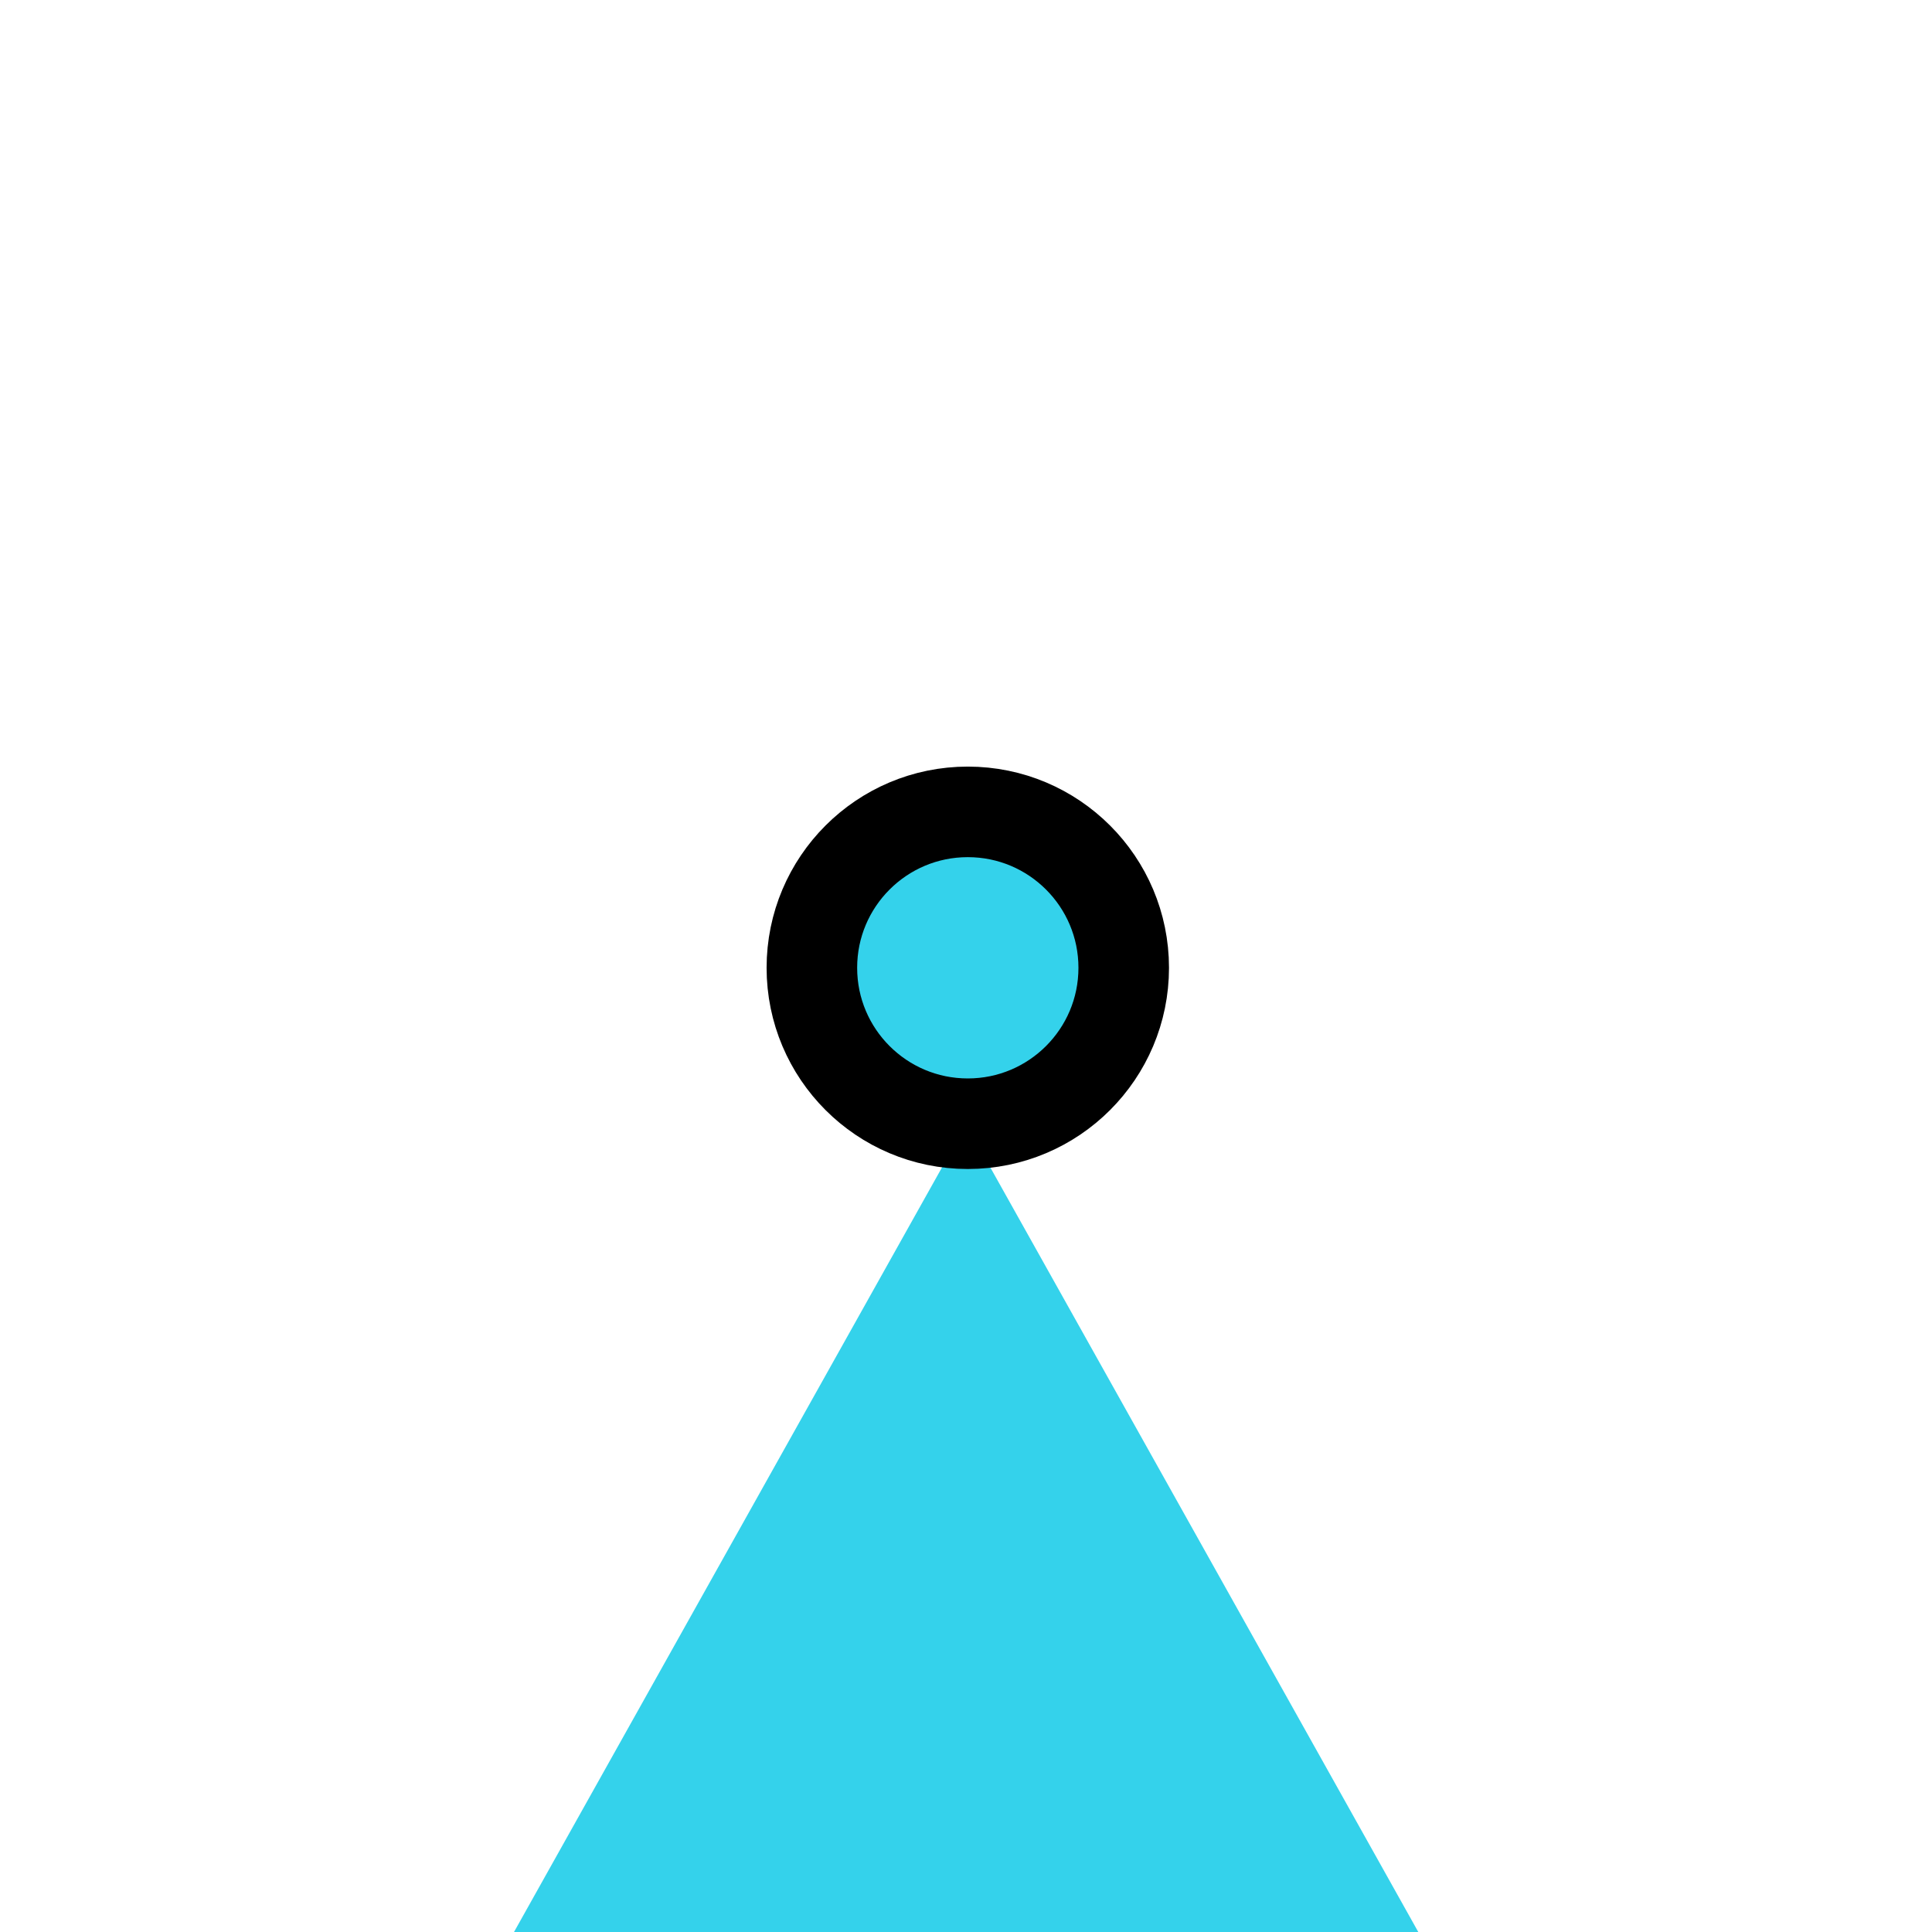 <?xml version="1.0" encoding="UTF-8" standalone="no"?>
<svg
   version="1.1"
   width="32"
   height="32"
   viewBox="0 0 47.853 47.853"
   id="svg6709"
   sodipodi:docname="waypoint.svg"
   inkscape:version="1.2 (dc2aeda, 2022-05-15)"
   xmlns:inkscape="http://www.inkscape.org/namespaces/inkscape"
   xmlns:sodipodi="http://sodipodi.sourceforge.net/DTD/sodipodi-0.dtd"
   xmlns="http://www.w3.org/2000/svg"
   xmlns:svg="http://www.w3.org/2000/svg">
  <defs
     id="defs6713" />
  <sodipodi:namedview
     id="namedview6711"
     pagecolor="#505050"
     bordercolor="#ffffff"
     borderopacity="1"
     inkscape:showpageshadow="0"
     inkscape:pageopacity="0"
     inkscape:pagecheckerboard="1"
     inkscape:deskcolor="#505050"
     showgrid="false"
     inkscape:zoom="22.458104"
     inkscape:cx="11.176366"
     inkscape:cy="16.942659"
     inkscape:window-width="1920"
     inkscape:window-height="967"
     inkscape:window-x="0"
     inkscape:window-y="25"
     inkscape:window-maximized="0"
     inkscape:current-layer="svg6709" />
  <path
     sodipodi:type="star"
     style="fill:#34d2eb;fill-opacity:1;stroke:none;stroke-width:1.39;stroke-dasharray:none;stroke-opacity:1"
     id="path372"
     inkscape:flatsided="true"
     sodipodi:sides="3"
     sodipodi:cx="16.742287"
     sodipodi:cy="15.228356"
     sodipodi:r1="7.8368149"
     sodipodi:r2="3.9184072"
     sodipodi:arg1="-1.5707963"
     sodipodi:arg2="-0.52359878"
     inkscape:rounded="0"
     inkscape:randomized="0"
     d="m 16.742,7.392 6.787,11.755 -13.574,0 z"
     inkscape:transform-center-y="-3.3425803"
     transform="matrix(1.654,0,0,1.706,-3.761,15.236)" />
  <ellipse
     style="fill:#34d2eb;stroke:#000000;stroke-width:2.243;fill-opacity:1;stroke-opacity:1;stroke-dasharray:none"
     id="path3589"
     cx="23.971"
     cy="23.971"
     rx="3.862"
     ry="3.862" />
</svg>
